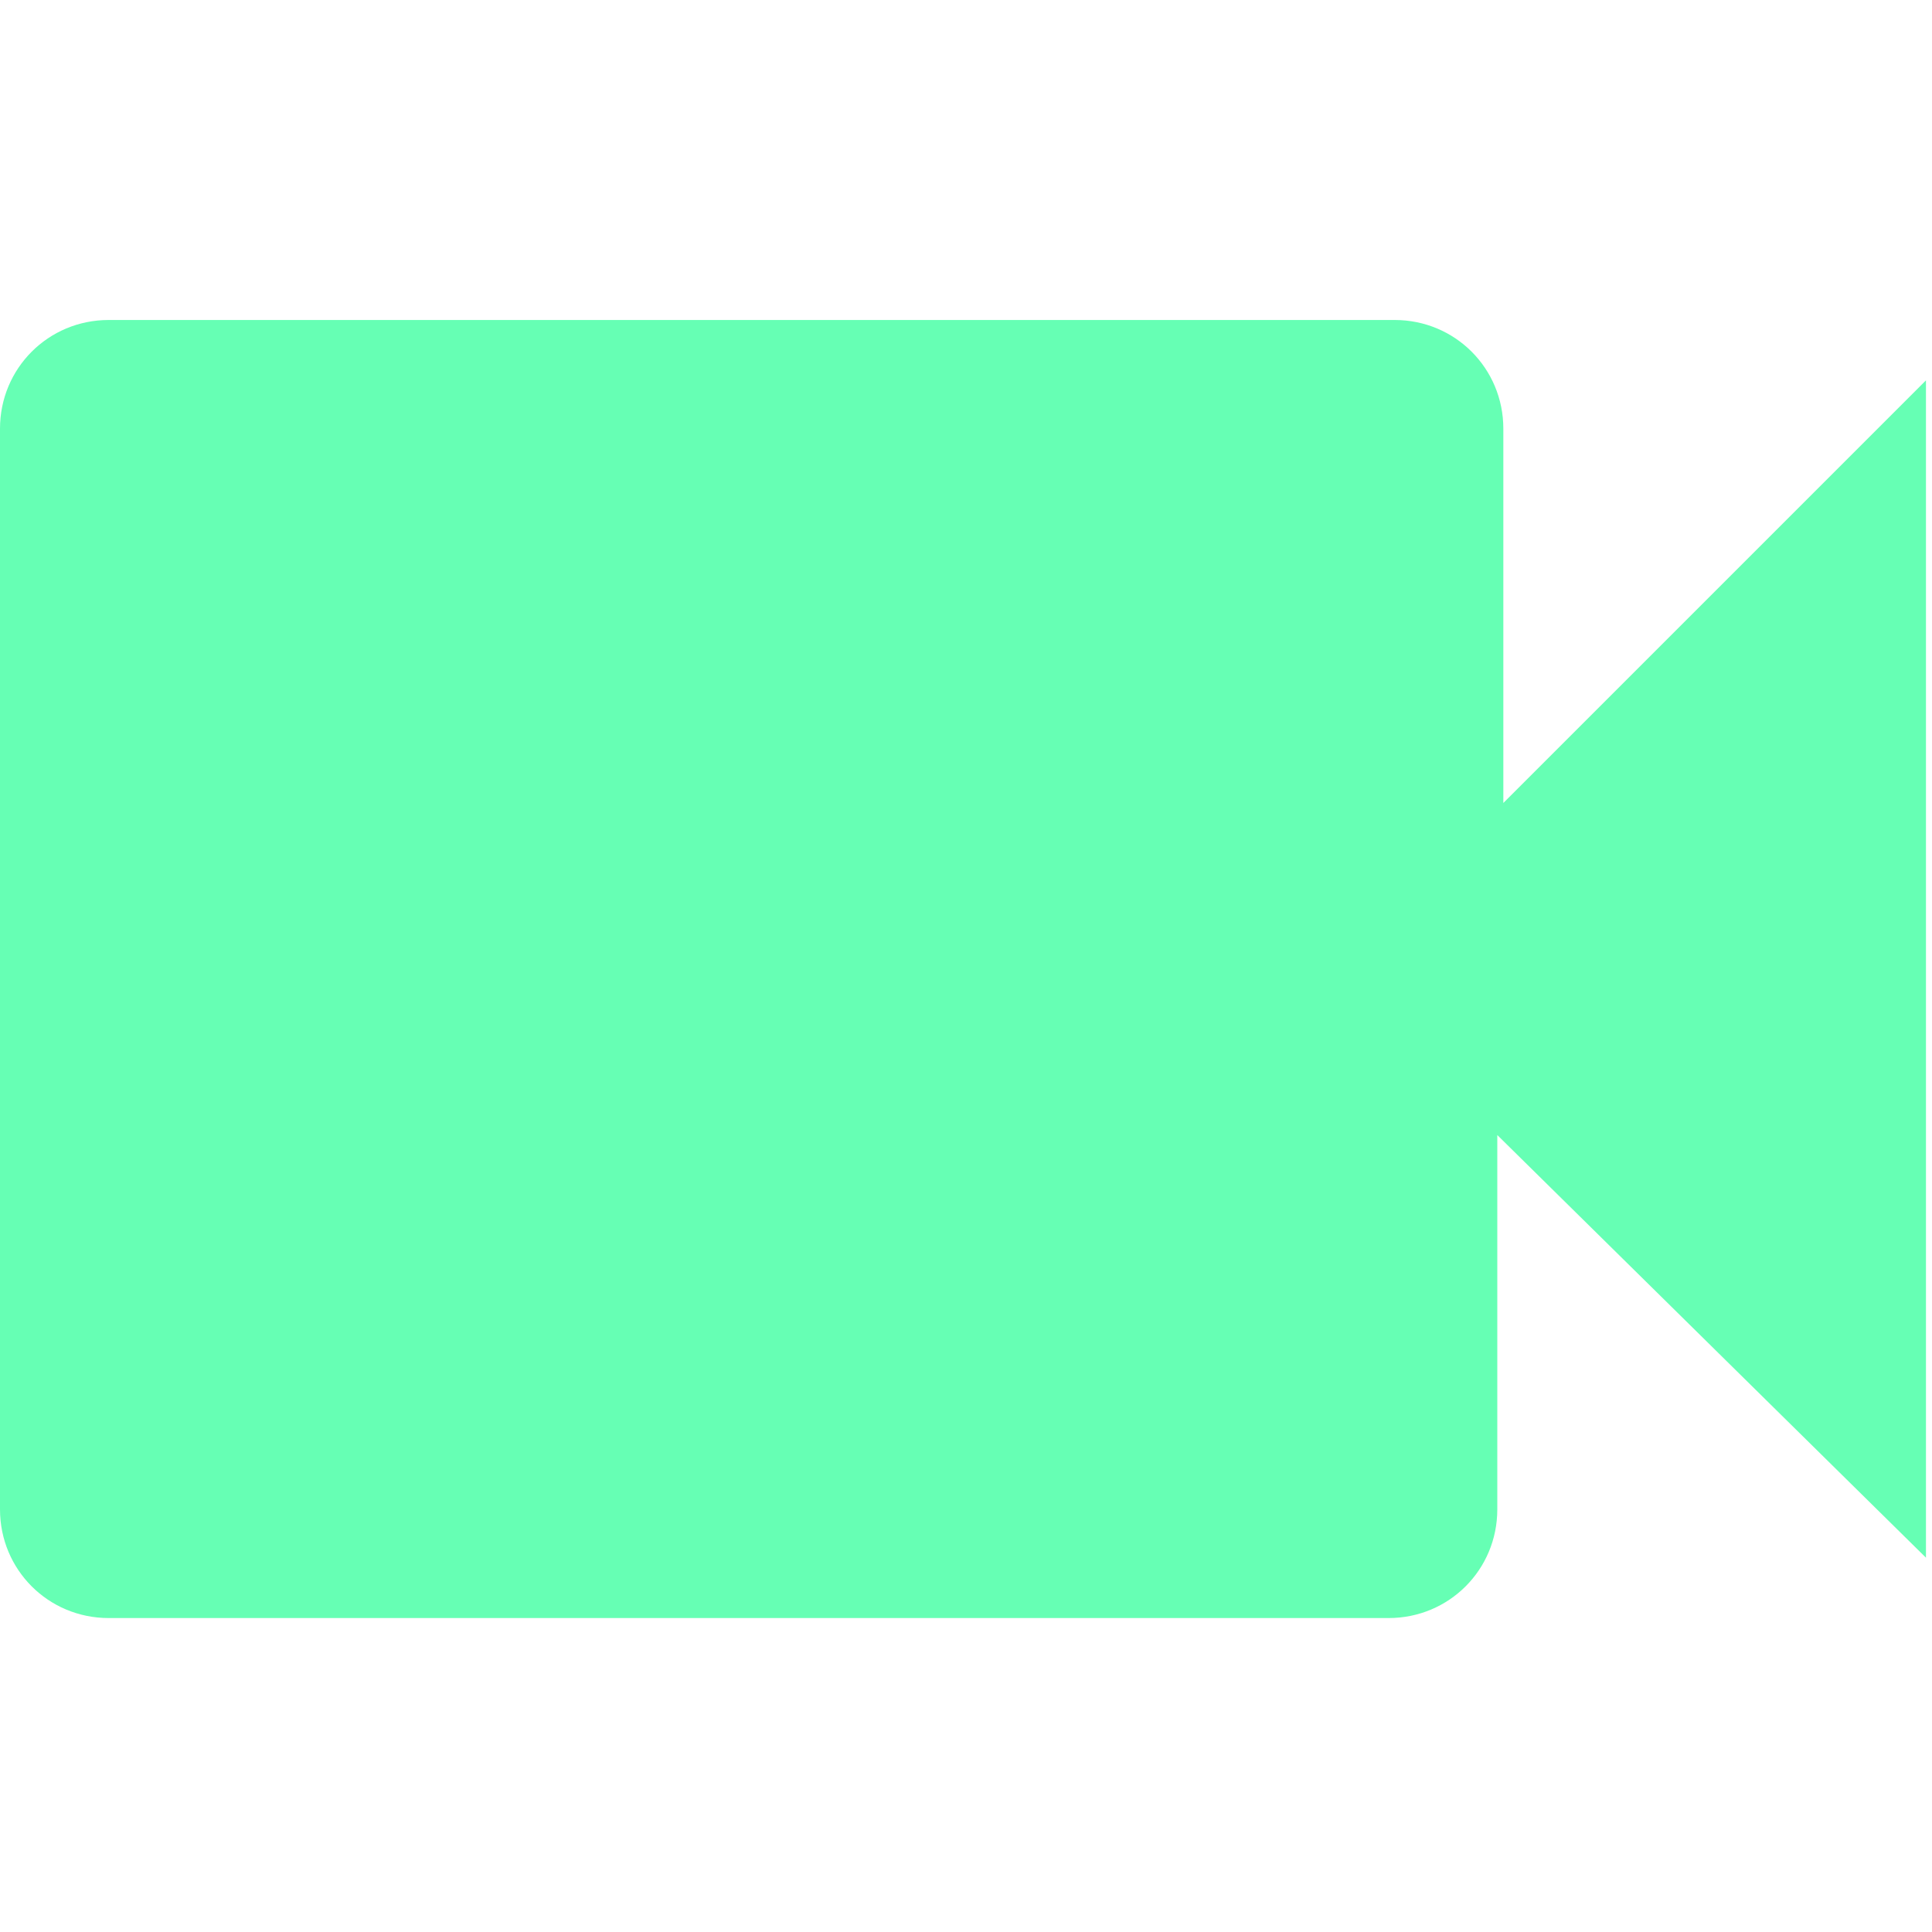 <svg xmlns="http://www.w3.org/2000/svg" viewBox="0 0 32 32"><path d="M24.9 13.3V7.1c0-1-.8-1.8-1.8-1.8H1.8c-1 0-1.8.8-1.8 1.8V25c0 1 .8 1.8 1.8 1.8H23c1 0 1.8-.8 1.8-1.8v-6.2l7.1 7V6.3l-7.1 7.1Z" fill="#66ffb4"/></svg>